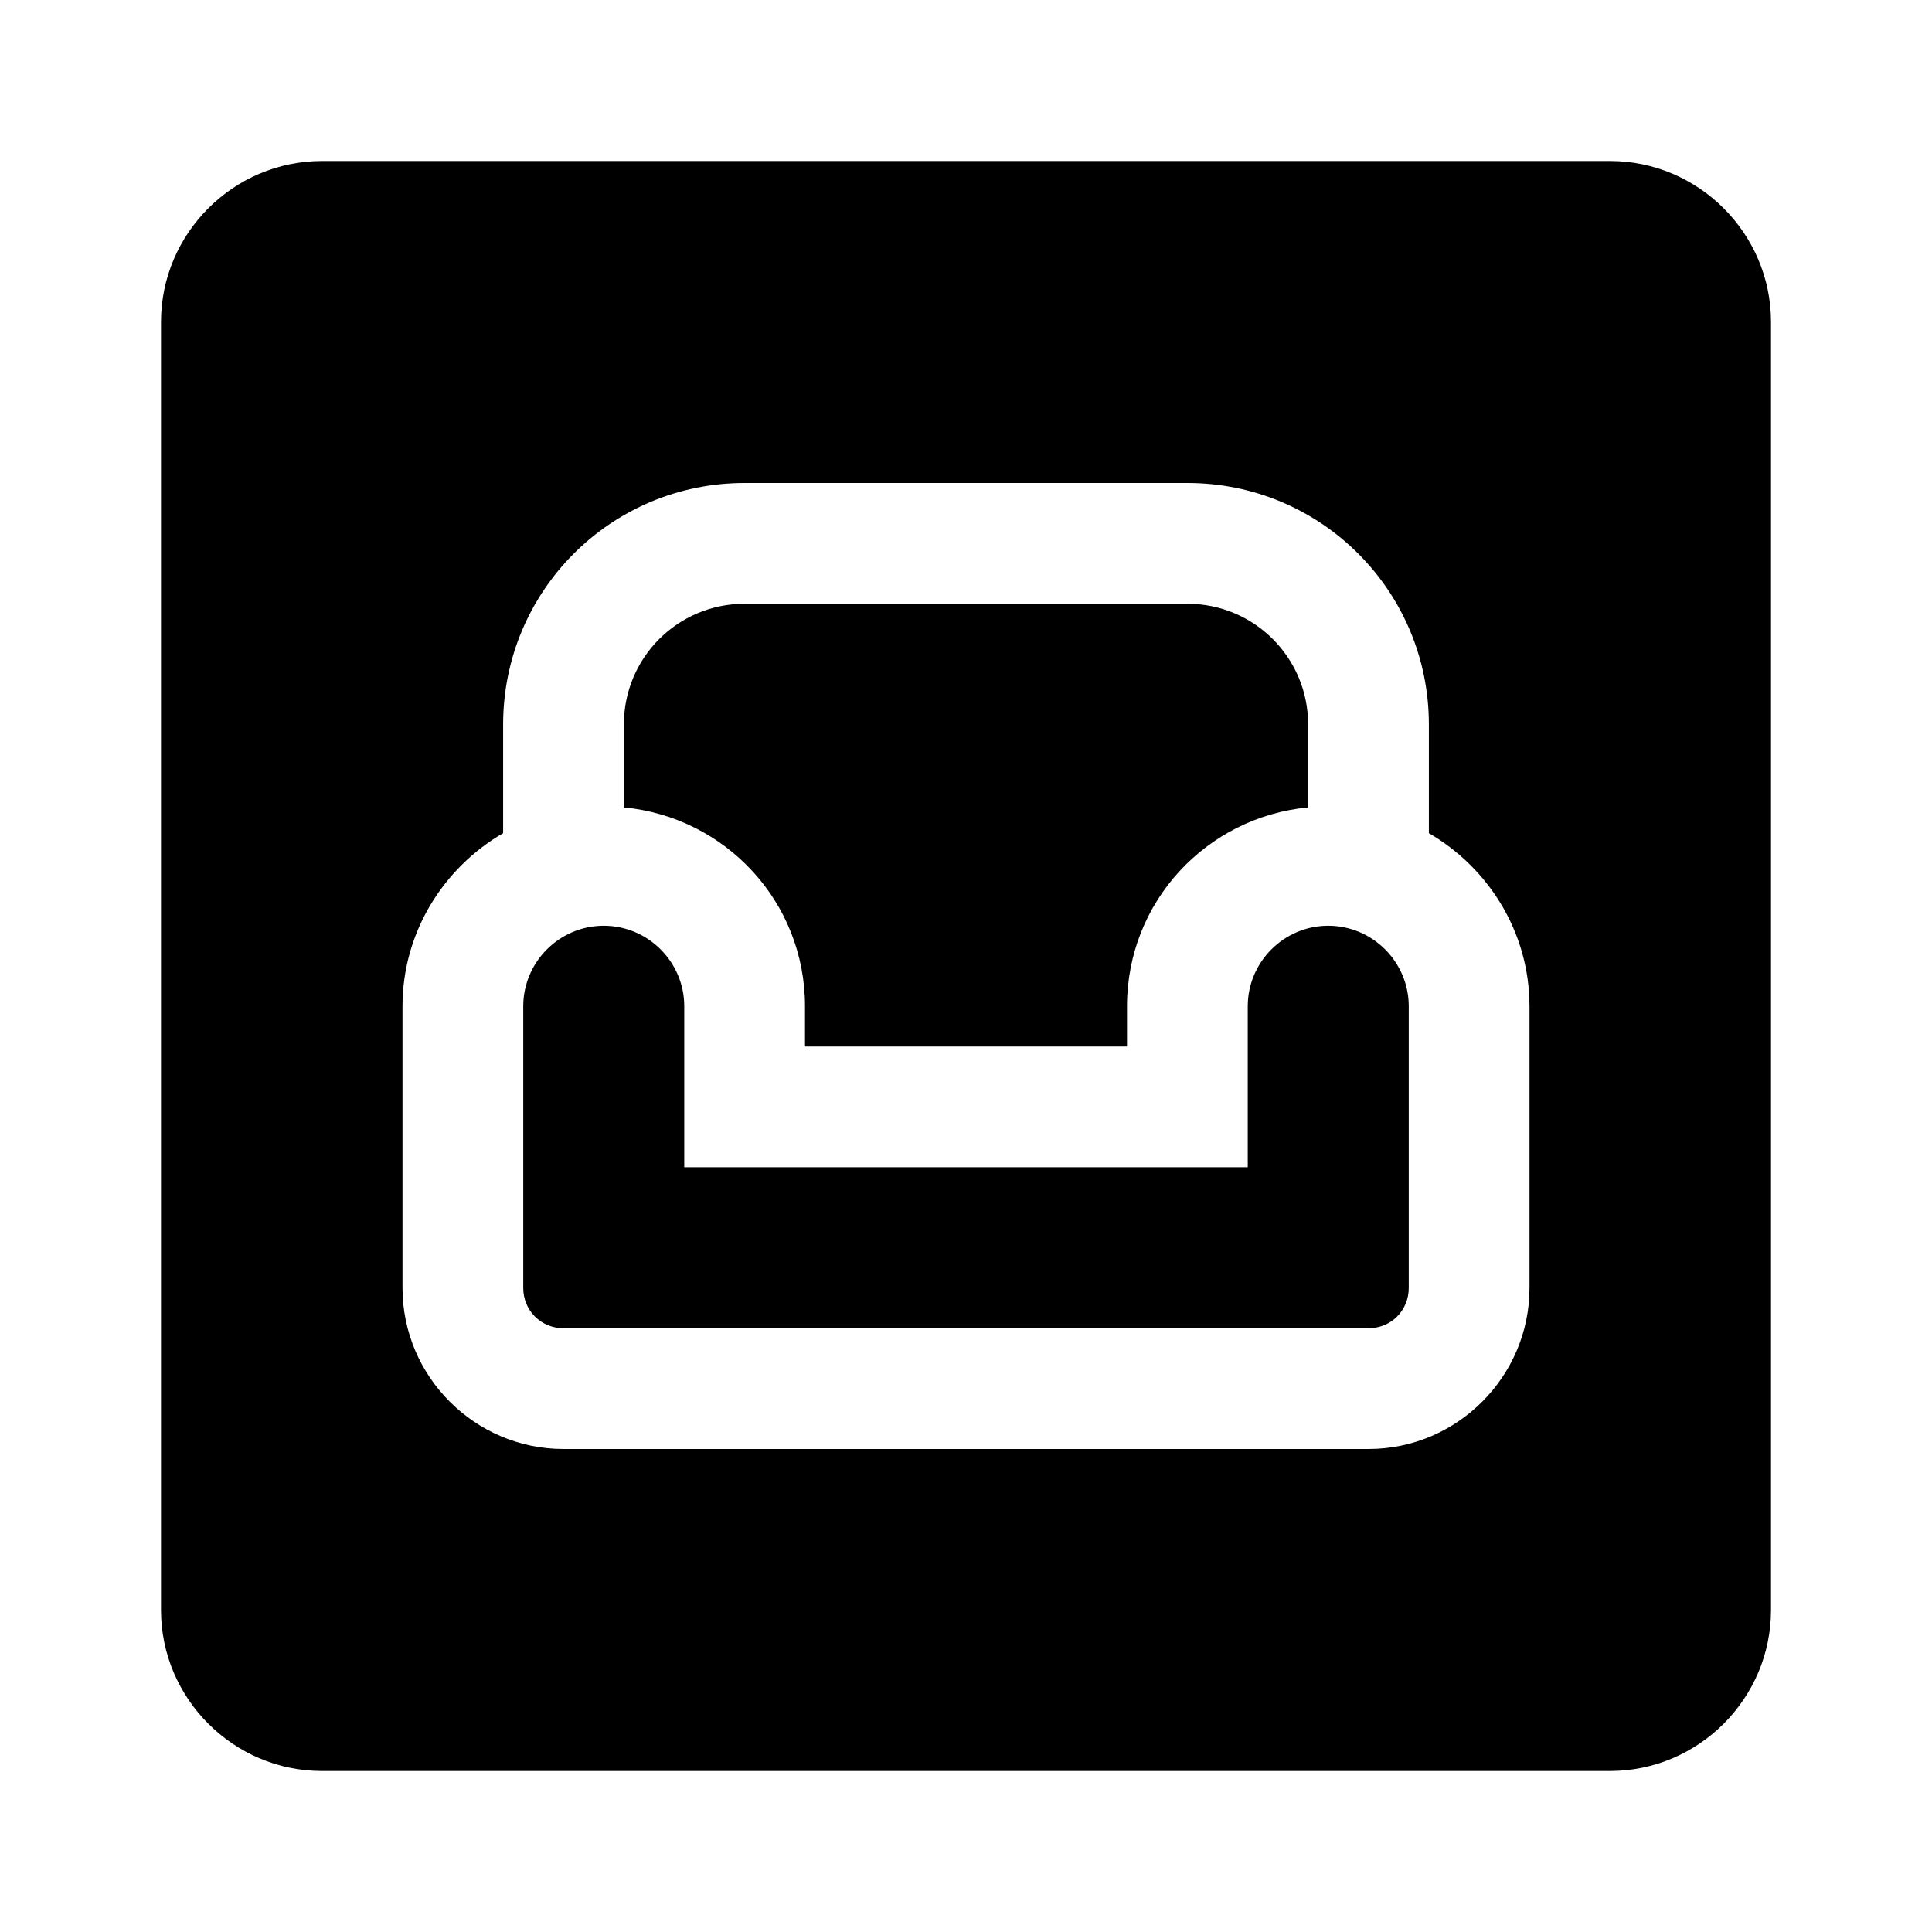 <svg width="24" height="24" viewBox="0 0 24 24" xmlns="http://www.w3.org/2000/svg" fill='currentColor'><path d="M16.5 11.5C15.95 11.5 15.5 11.95 15.5 12.5V14.5H8.5V12.5C8.5 11.95 8.05 11.5 7.5 11.5C6.95 11.5 6.5 11.95 6.5 12.5V16C6.5 16.28 6.72 16.5 7 16.5H17C17.28 16.5 17.5 16.28 17.5 16V12.5C17.5 11.95 17.05 11.5 16.5 11.5Z"/><path d="M10 12.5V13H14V12.5C14 11.2 14.99 10.15 16.25 10.03V9C16.25 8.17 15.58 7.5 14.75 7.5H9.25C8.42 7.5 7.75 8.17 7.75 9V10.03C9.01 10.15 10 11.2 10 12.5Z"/><path d="M20 2H4C2.9 2 2 2.9 2 4V20C2 21.1 2.9 22 4 22H20C21.1 22 22 21.1 22 20V4C22 2.9 21.1 2 20 2ZM19 16C19 17.1 18.1 18 17 18H7C5.9 18 5 17.1 5 16V12.5C5 11.58 5.51 10.78 6.25 10.35V9C6.25 7.34 7.59 6 9.25 6H14.75C16.41 6 17.75 7.34 17.75 9V10.35C18.49 10.78 19 11.58 19 12.5V16Z"/></svg>